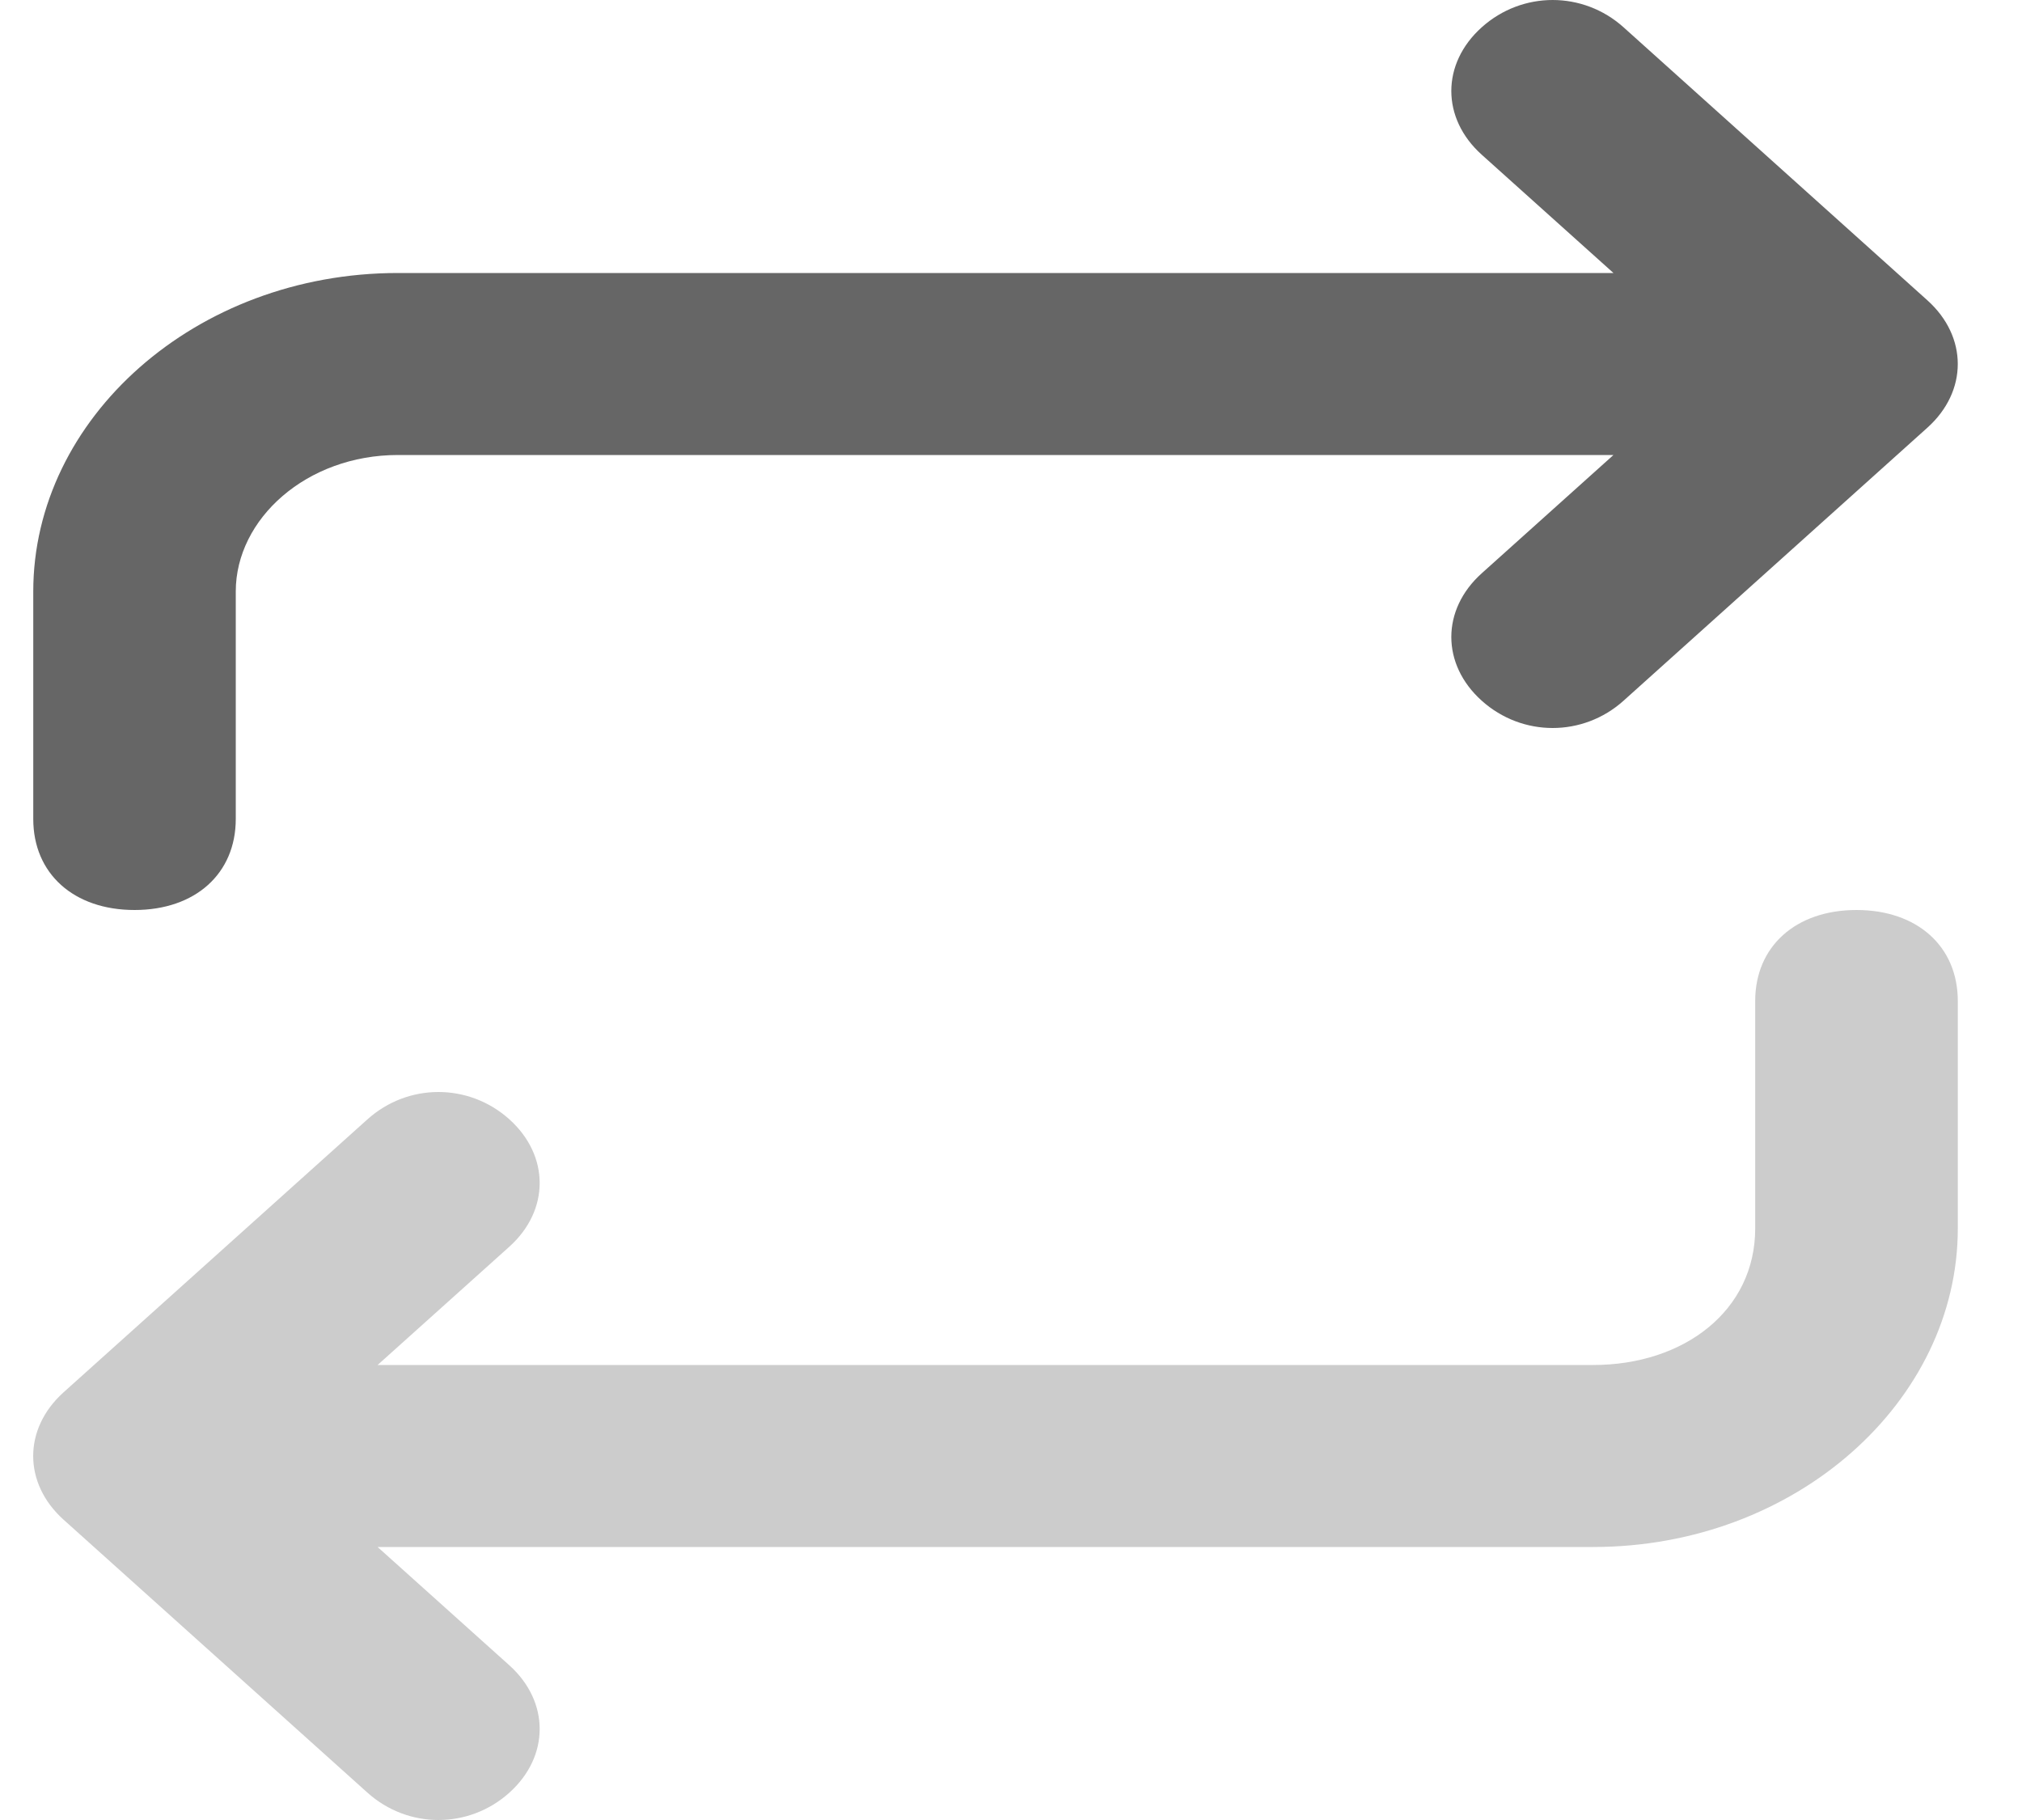 <svg width="20" height="18" viewBox="0 0 20 18" fill="none" xmlns="http://www.w3.org/2000/svg">
<path class="hover-color" d="M3.936 2.7C1.932 2.7 0.329 4.14 0.329 5.85V8.1C0.329 8.64 0.729 9 1.331 9C1.932 9 2.332 8.64 2.332 8.1V5.85C2.332 5.13 3.034 4.5 3.936 4.5H15.959L14.656 5.67C14.255 6.03 14.255 6.57 14.656 6.93C15.057 7.29 15.658 7.29 16.059 6.93L19.064 4.23C19.465 3.87 19.465 3.33 19.064 2.97L16.059 0.27C15.658 -0.09 15.057 -0.09 14.656 0.27C14.255 0.63 14.255 1.17 14.656 1.53L15.959 2.7H3.936Z" fill="#666666"/>
<path d="M0.629 13.77C0.228 14.13 0.228 14.67 0.629 15.03L3.635 17.73C4.036 18.09 4.637 18.09 5.038 17.73C5.438 17.37 5.438 16.83 5.038 16.47L3.735 15.3H15.758C17.762 15.3 19.365 13.86 19.365 12.15V9.9C19.365 9.36 18.964 9 18.363 9C17.762 9 17.361 9.36 17.361 9.9V12.15C17.361 12.96 16.66 13.5 15.758 13.5H3.735L5.038 12.33C5.438 11.97 5.438 11.43 5.038 11.07C4.637 10.71 4.036 10.71 3.635 11.07L0.629 13.77Z" fill="#CCCCCC"/>
</svg>
